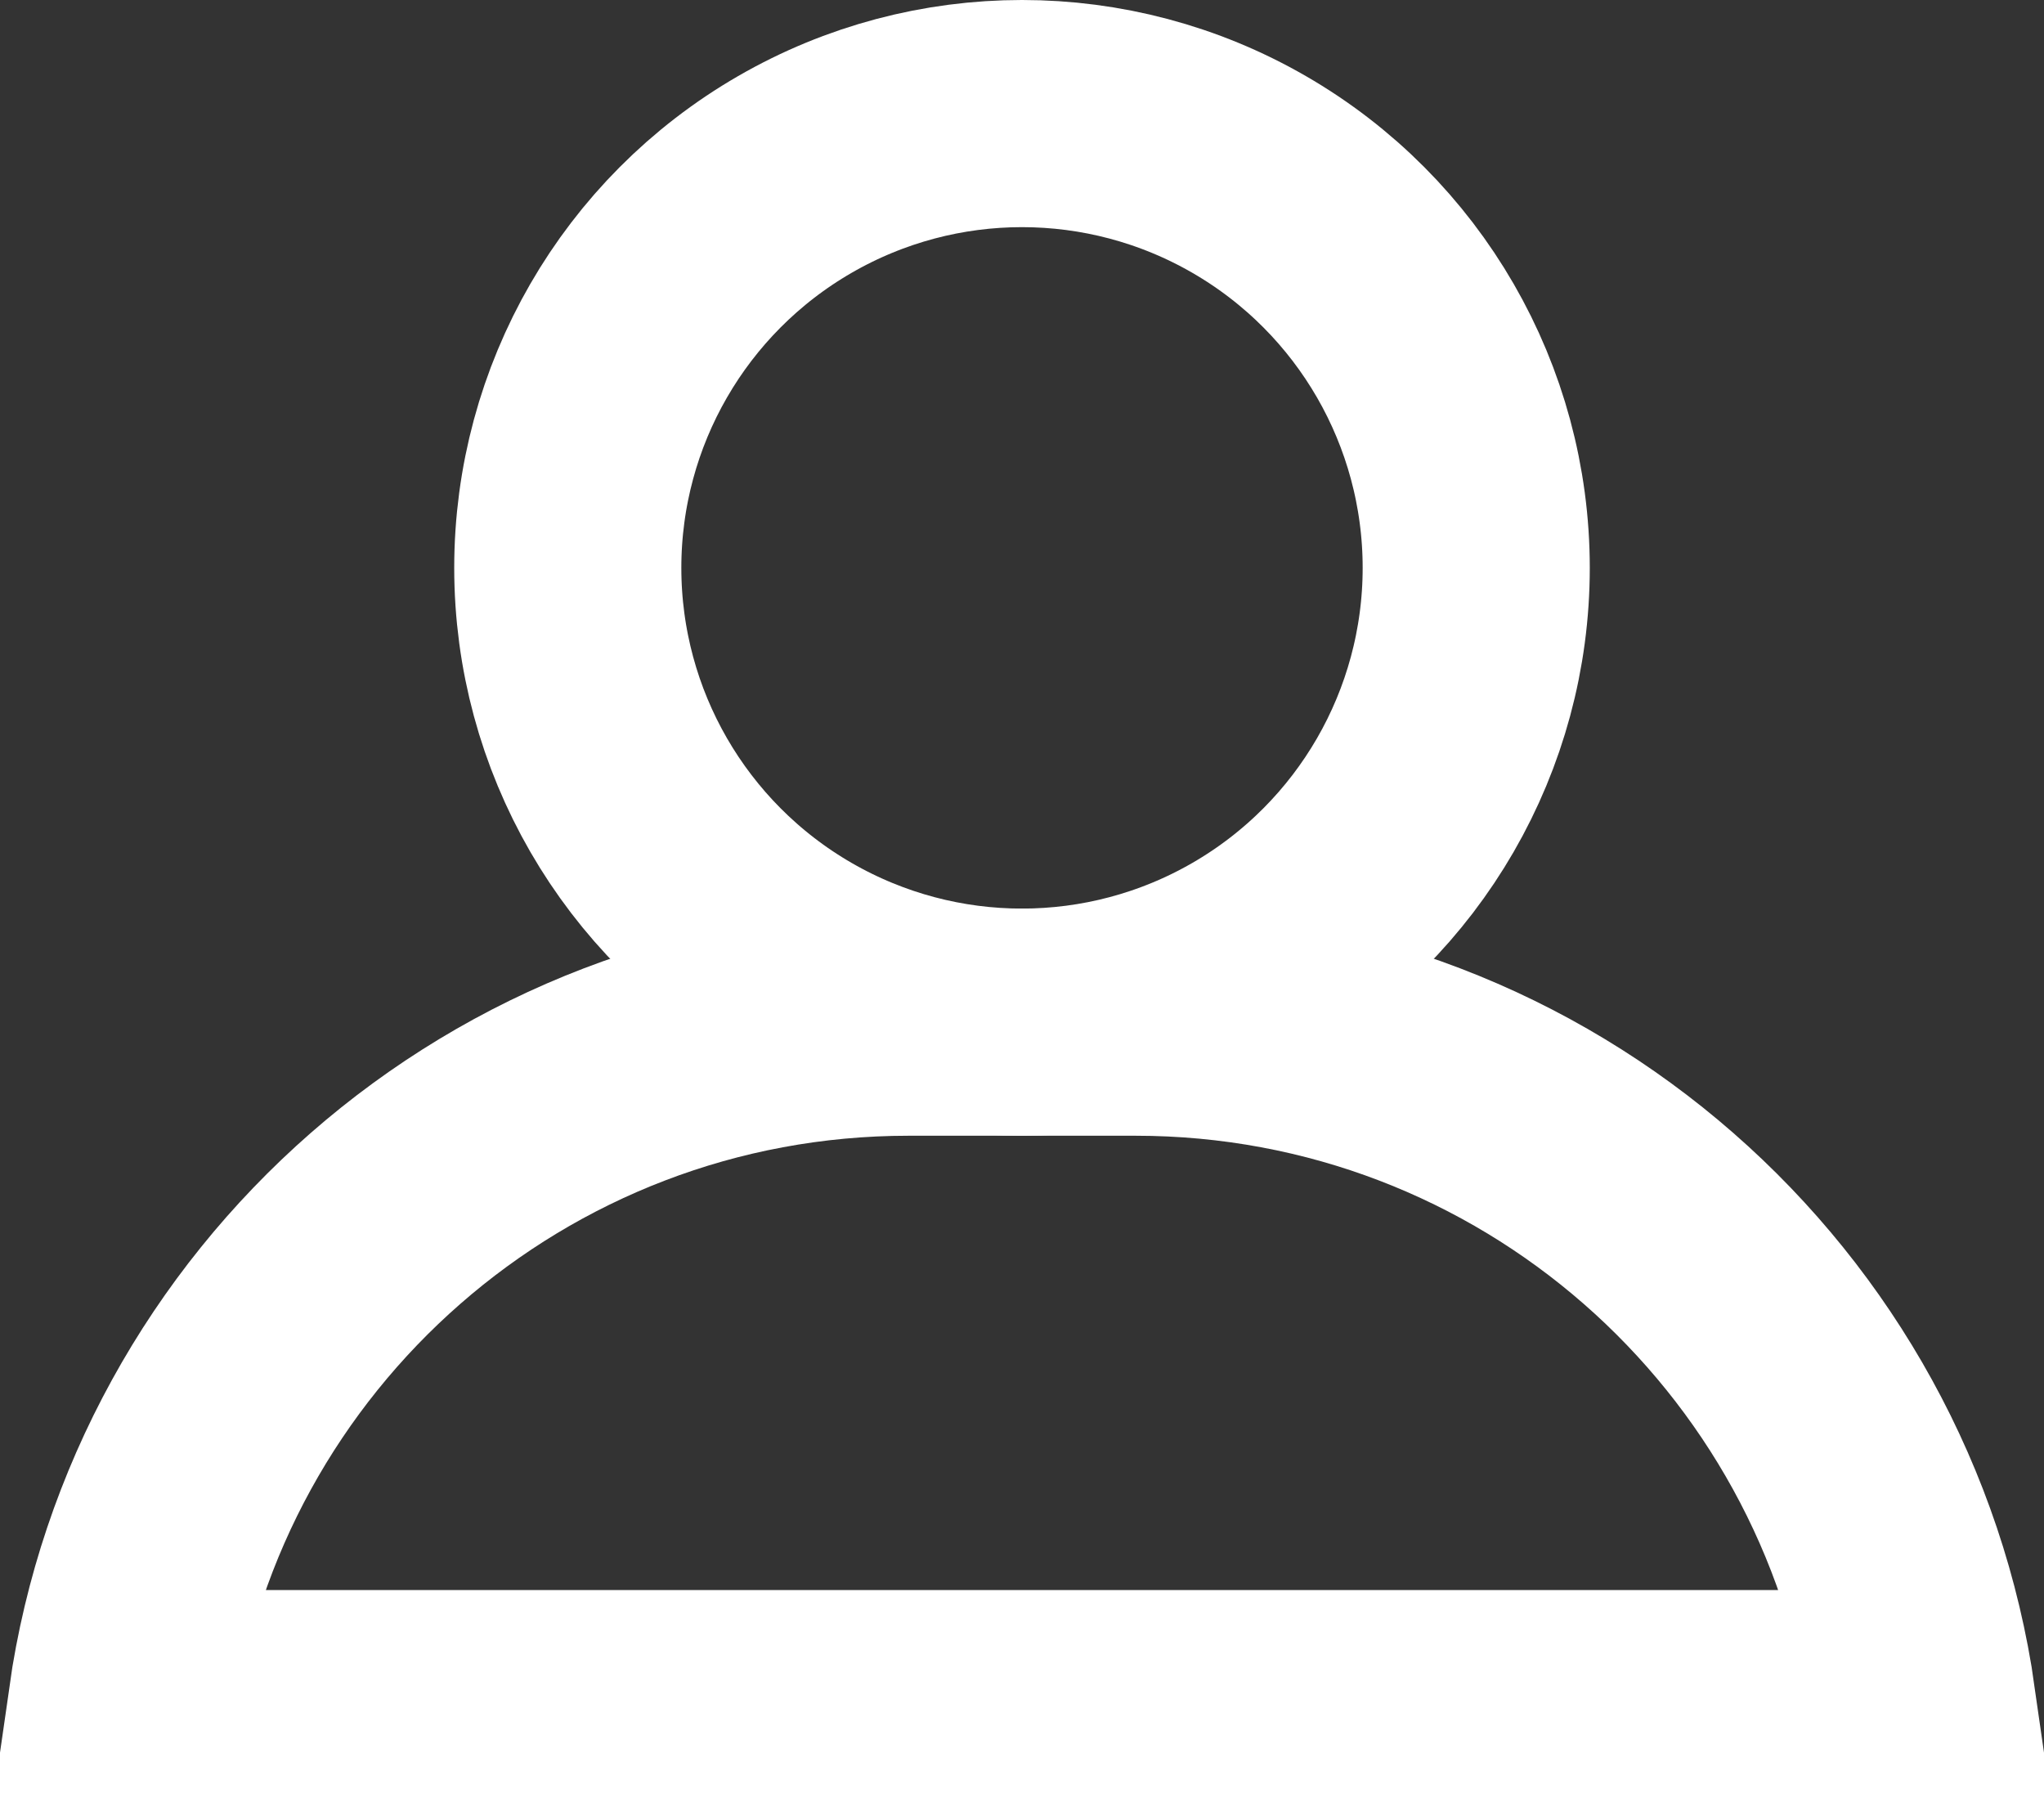 <svg width="18" height="16" viewBox="0 0 18 16" fill="none" xmlns="http://www.w3.org/2000/svg">
<rect x="0" y="0" width="18" height="16" fill="#333333" stroke="none"/>
<path d="M1.071 15C1.556 11.608 4.474 9 8 9H10C13.527 9 16.444 11.608 16.929 15H1.071Z" stroke="white" stroke-width="2"/>
<circle cx="9" cy="5" r="4" stroke="white" stroke-width="2"/>
</svg>
